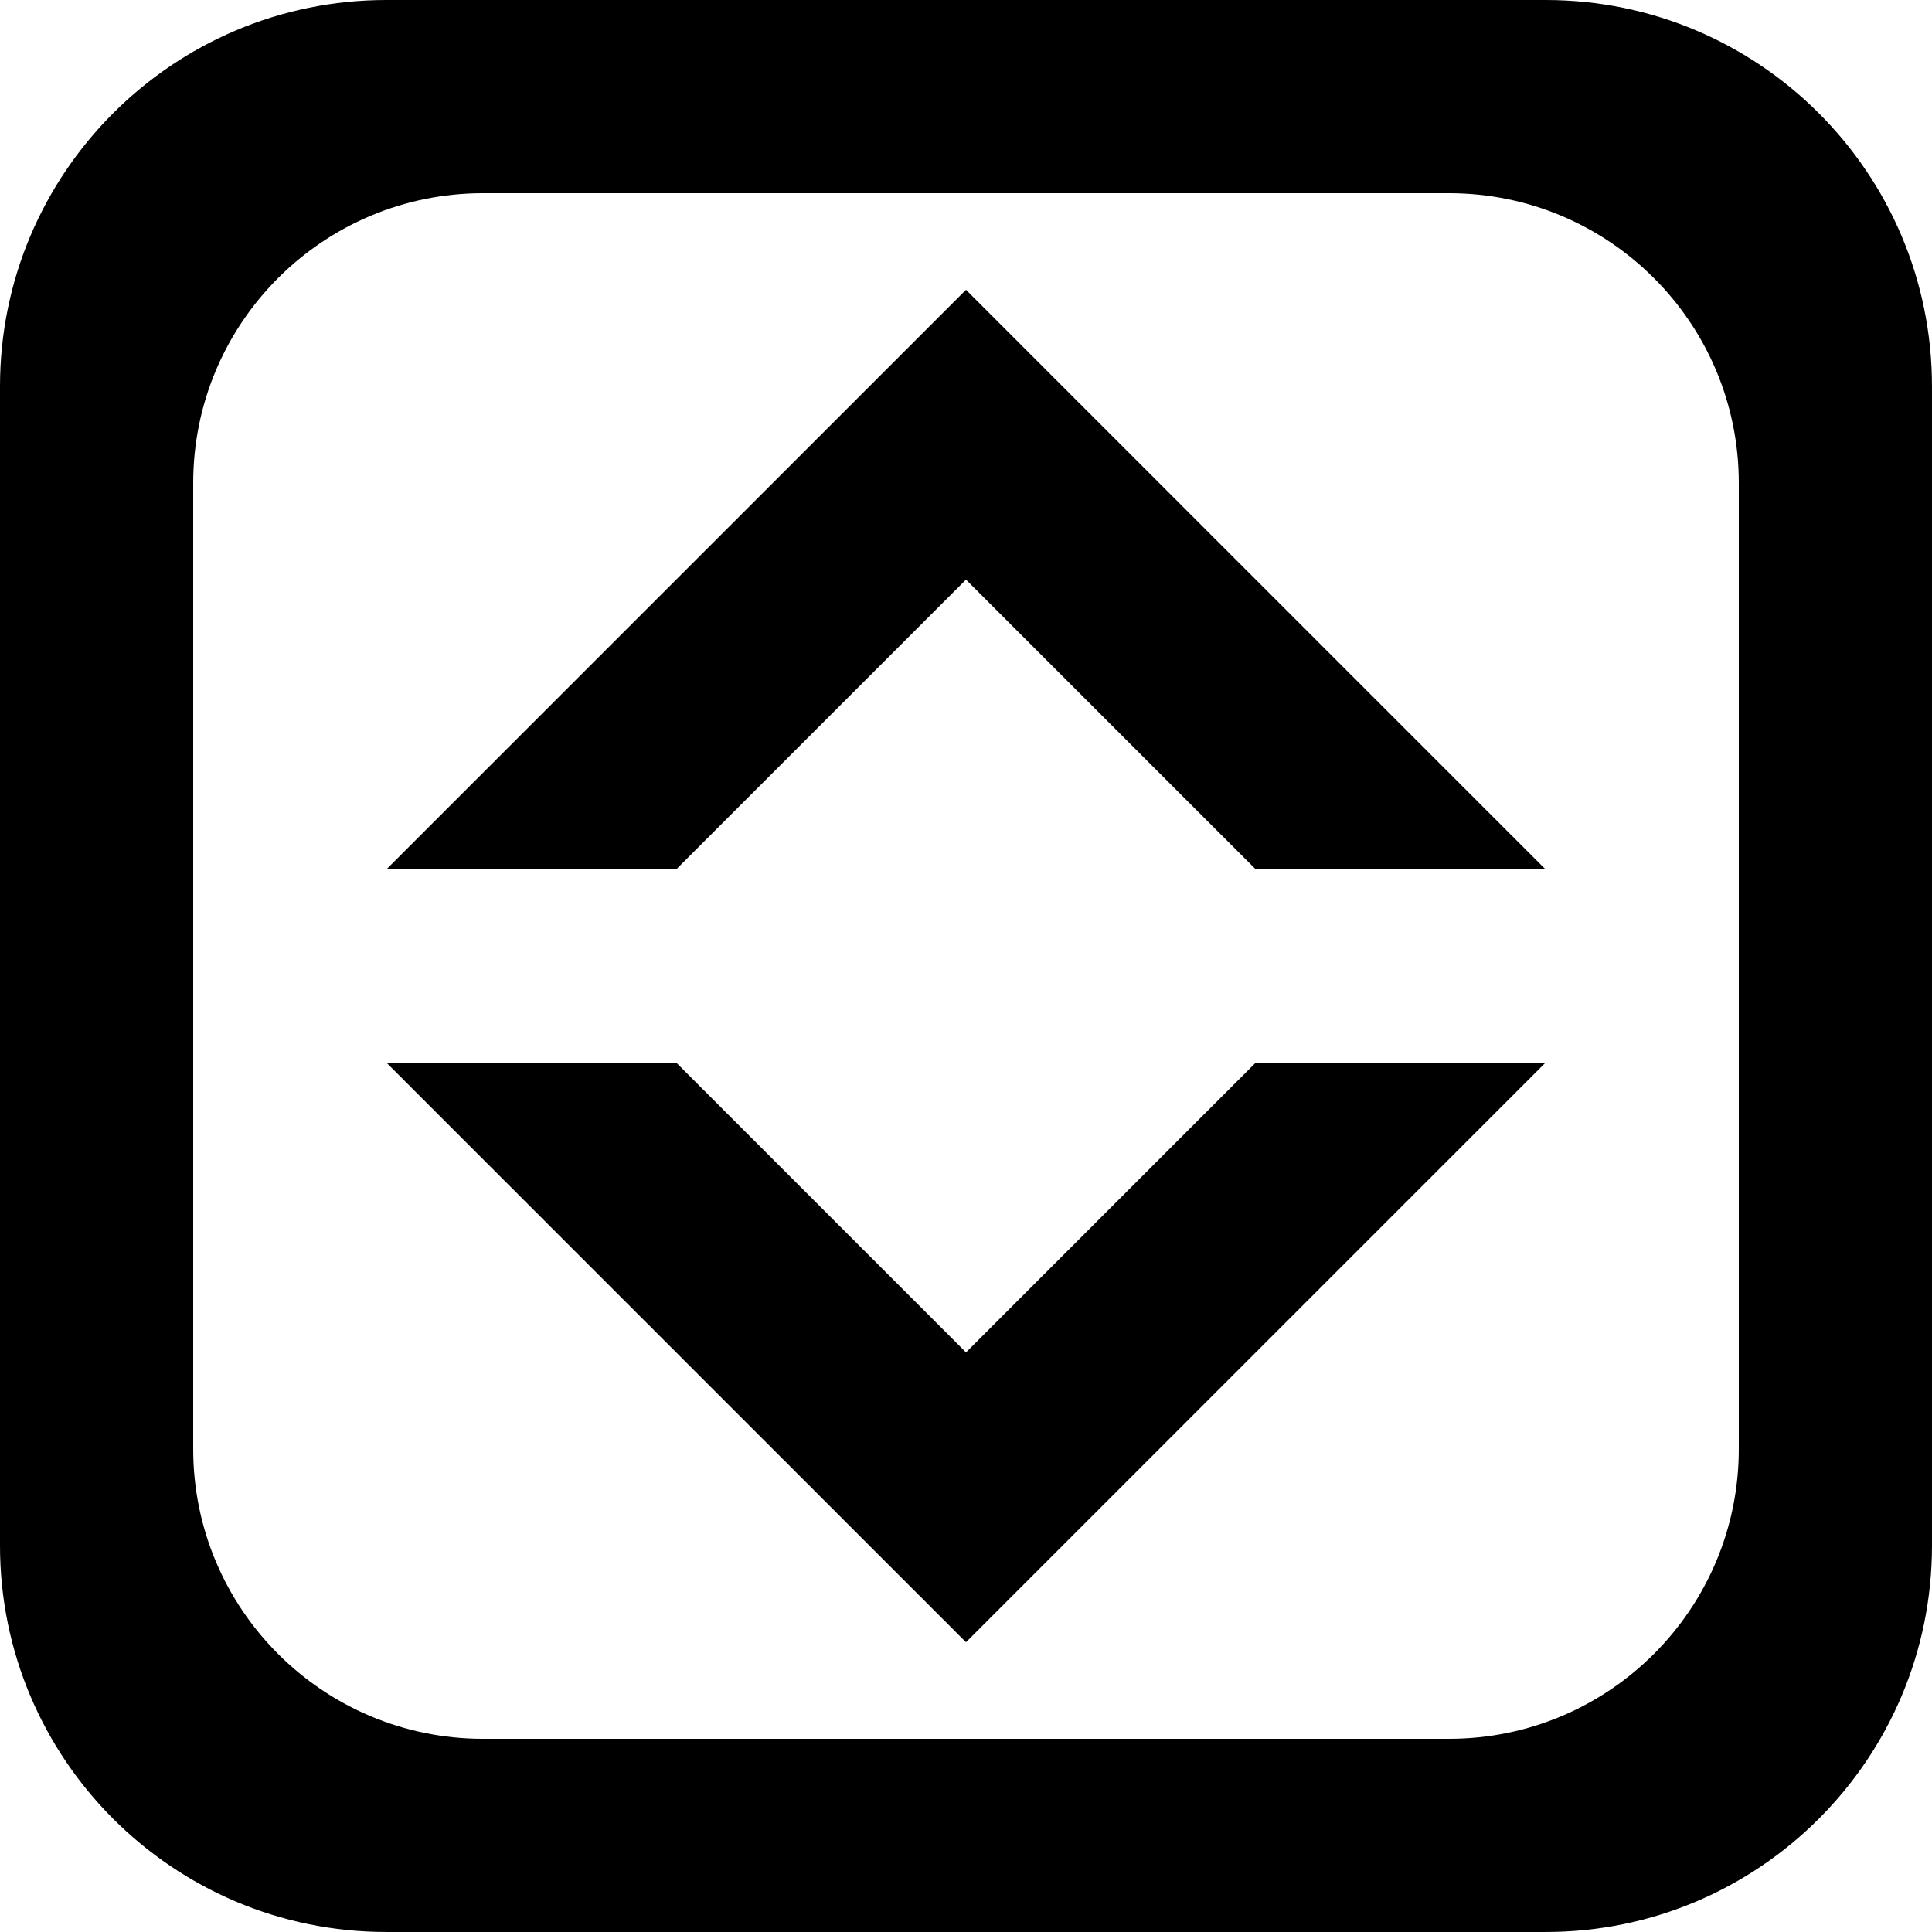 <?xml version='1.0' encoding='iso-8859-1'?>
<svg version="1.1" xmlns="http://www.w3.org/2000/svg" viewBox="0 0 137.145 137.145" xmlns:xlink="http://www.w3.org/1999/xlink" enable-background="new 0 0 137.145 137.145">
  <g>
    <g>
      <path d="M109.715,0H27.429C12.281,0,0,12.28,0,27.429v82.286c0,15.149,12.28,27.429,27.429,27.429h82.286    c15.149,0,27.429-12.28,27.429-27.429V27.429C137.144,12.28,124.864,0,109.715,0z M123.43,102.859    c0,11.361-9.21,20.572-20.572,20.572H34.286c-11.361,0-20.571-9.211-20.571-20.572V34.286c0-11.361,9.21-20.572,20.571-20.572    h68.572c11.362,0,20.572,9.211,20.572,20.572V102.859z"/>
    </g>
  </g>
  <g>
    <g>
      <path d="M68.572,41.144l20.572,20.571h20.571L68.572,20.572L27.428,61.715H48L68.572,41.144z M68.572,96.001L48,75.429H27.428    l41.143,41.144l41.143-41.144H89.143L68.572,96.001z"/>
    </g>
  </g>
</svg>
